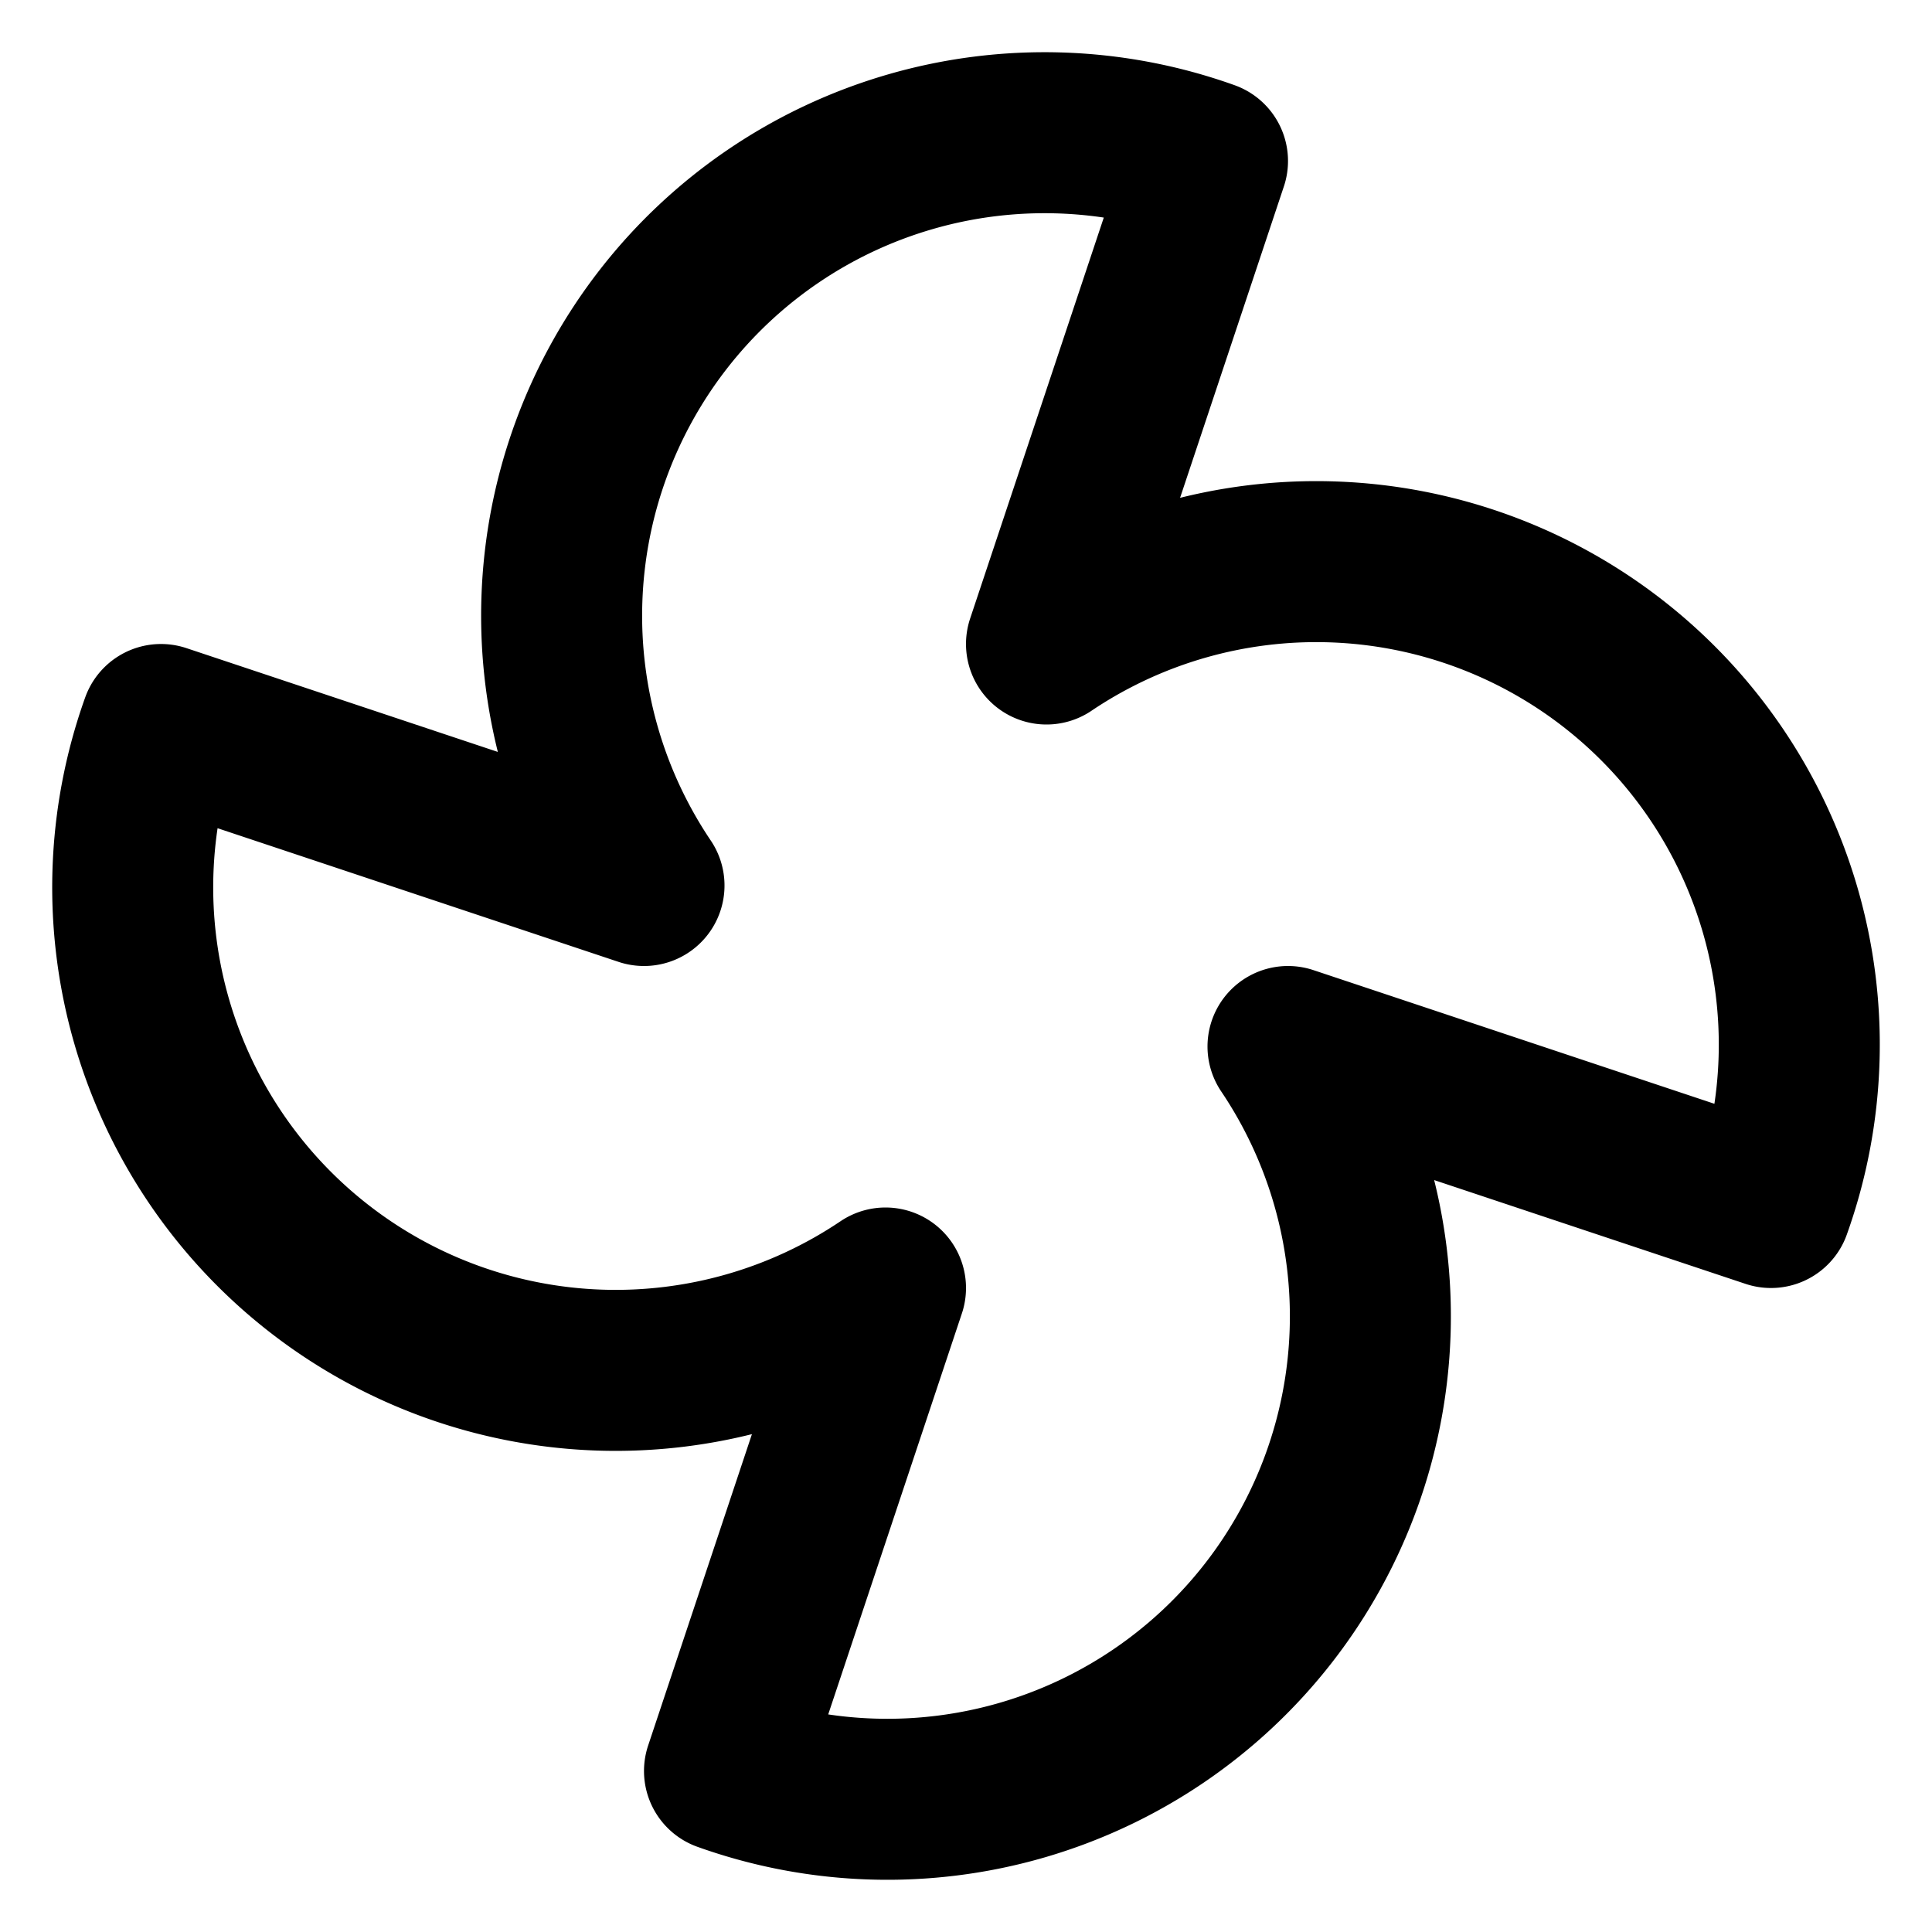 <svg xmlns="http://www.w3.org/2000/svg" width="24" height="24" fill="none" stroke="currentColor" stroke-linecap="round" stroke-linejoin="round" stroke-width="2" viewBox="0 0 24 24"><path d="M11 16a6 6 0 0 1-9-7l6 2a6 6 0 0 1 7-9l-2 6a6 6 0 0 1 9 7l-6-2a6 6 0 0 1-7 9zm1-4"/></svg>